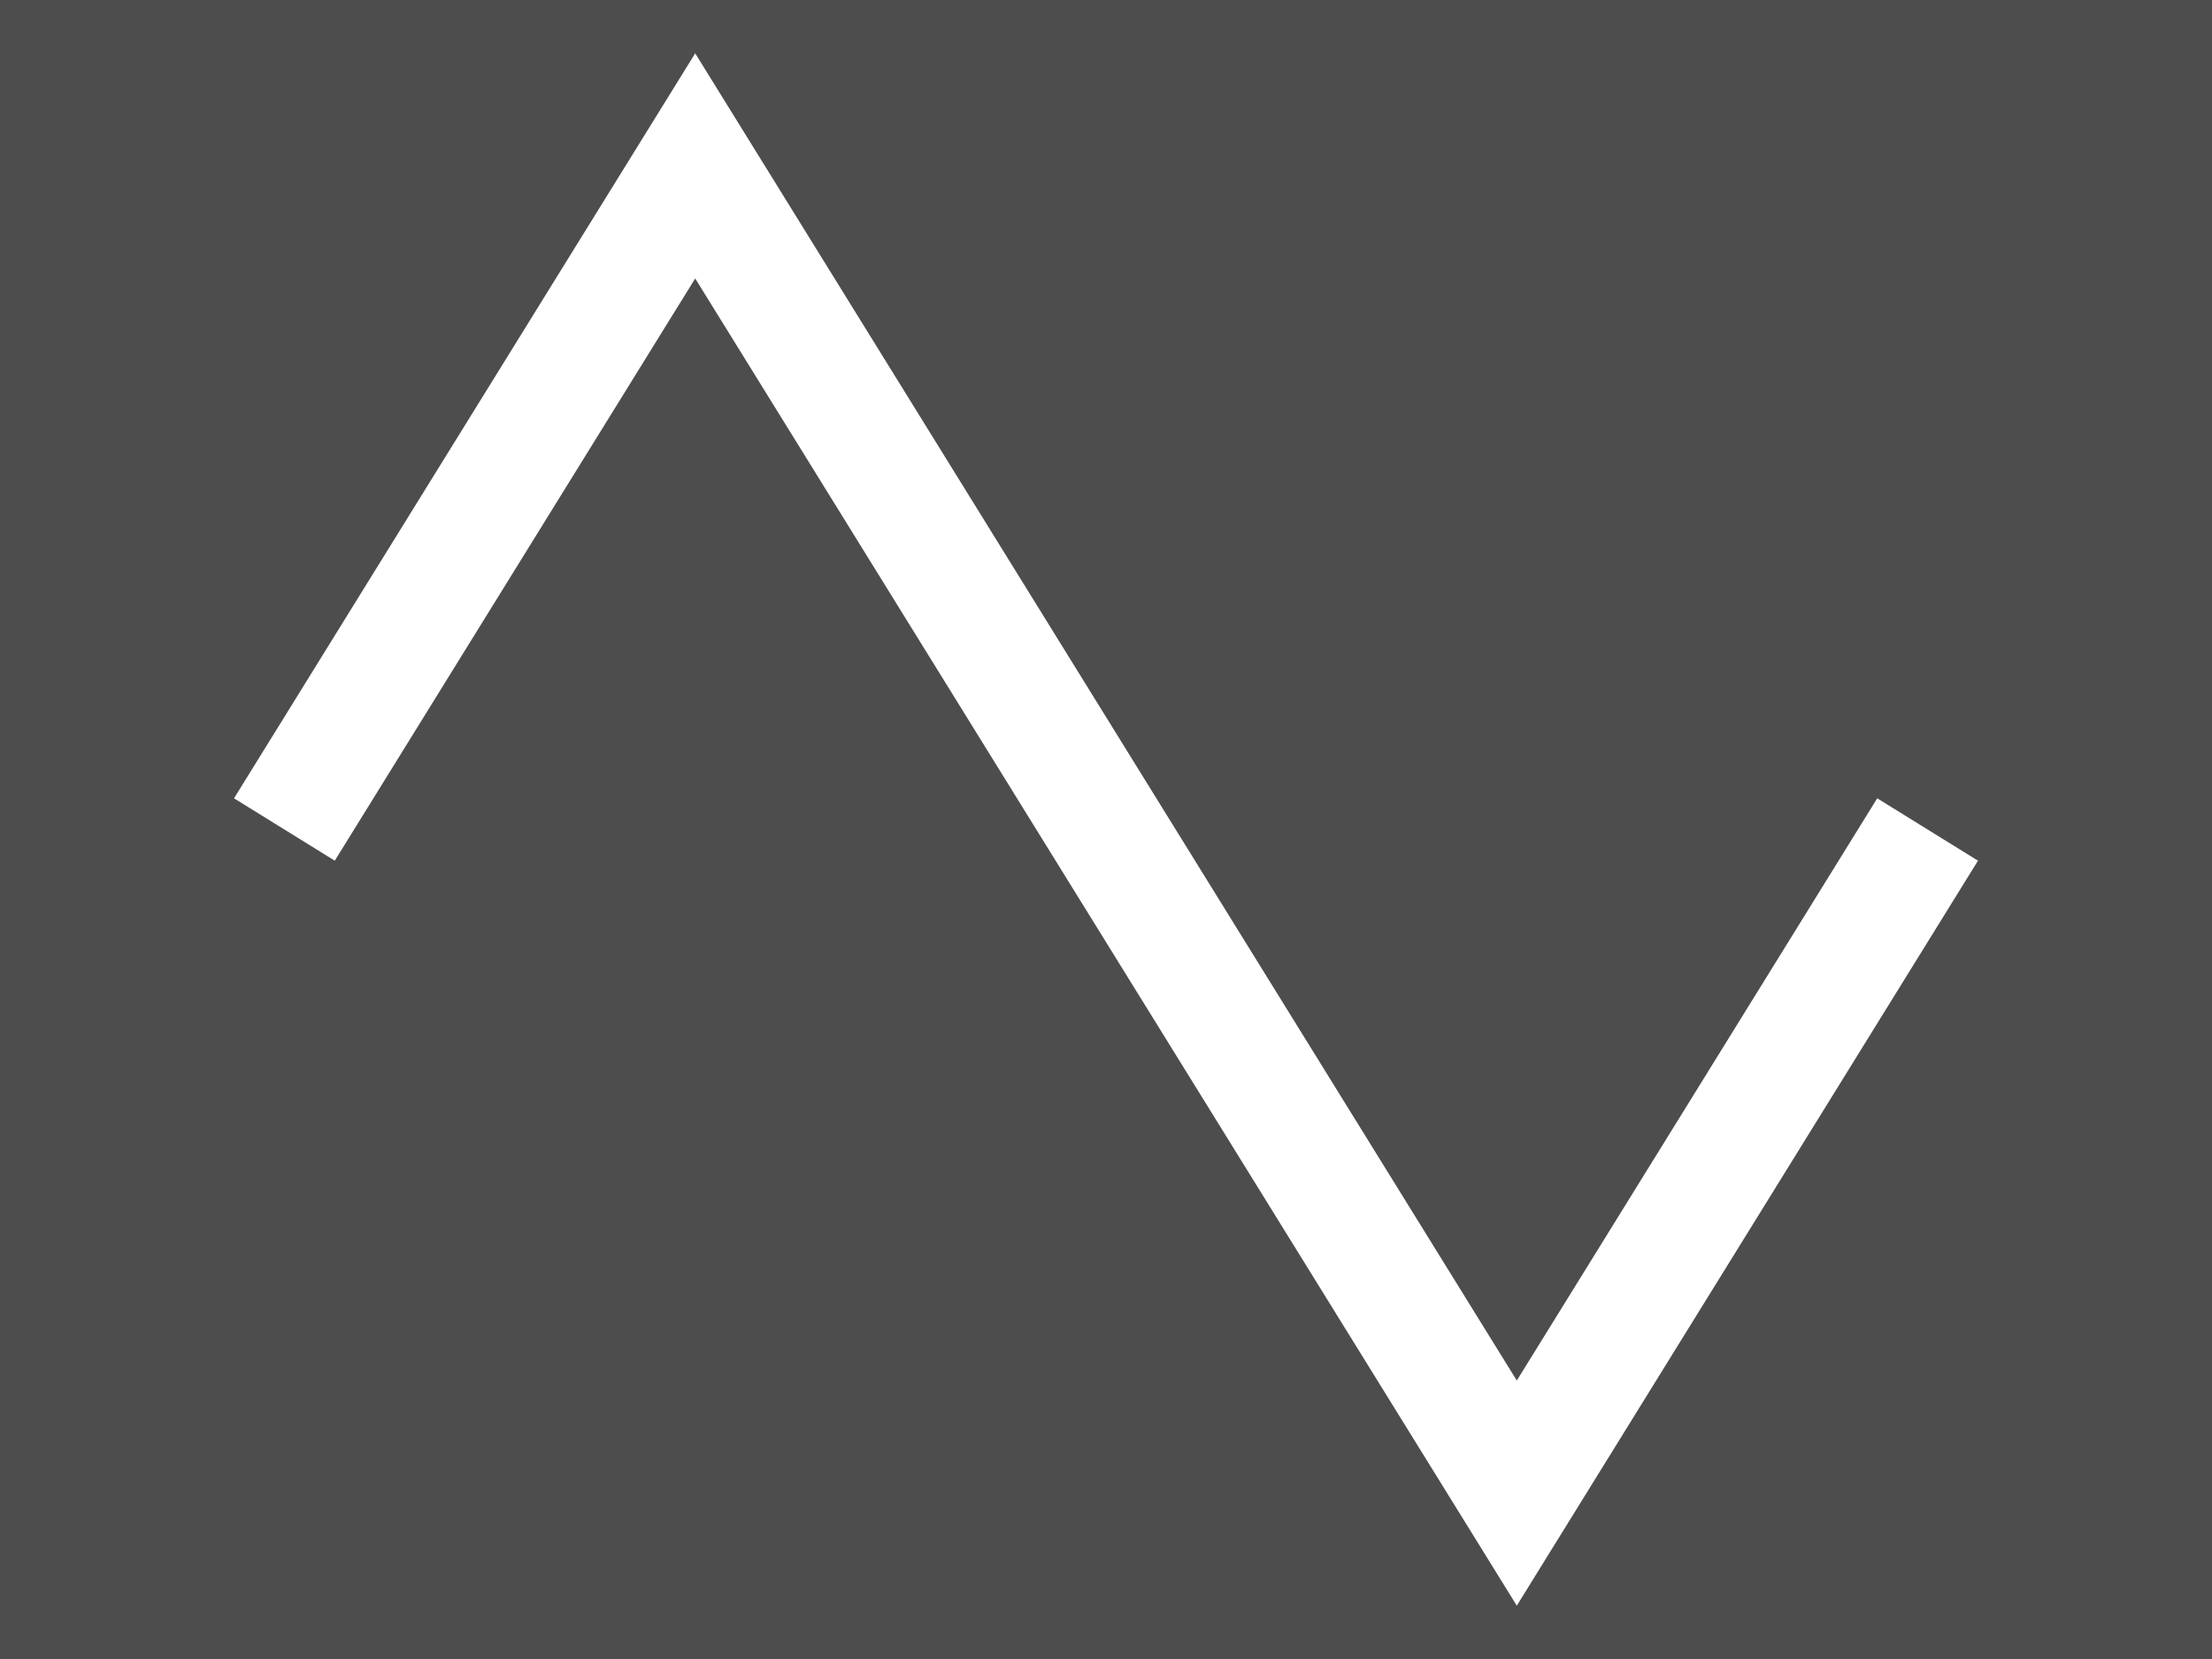 <?xml version="1.0" encoding="UTF-8" standalone="no"?>
<svg
   xmlns:dc="http://purl.org/dc/elements/1.1/"
   xmlns:cc="http://creativecommons.org/ns#"
   xmlns:rdf="http://www.w3.org/1999/02/22-rdf-syntax-ns#"
   xmlns:svg="http://www.w3.org/2000/svg"
   xmlns="http://www.w3.org/2000/svg"
   xmlns:sodipodi="http://sodipodi.sourceforge.net/DTD/sodipodi-0.dtd"
   xmlns:inkscape="http://www.inkscape.org/namespaces/inkscape"
   width="5600"
   height="4200"
   viewBox="0 0 5600 4200"
   id="svg2"
   version="1.1"
   inkscape:version="0.92.2 5c3e80d, 2017-08-06"
   sodipodi:docname="triangle.svg">
  <rect x="0" y="0" width="5600" height="4200" fill="#808080" stroke="none"/>
  <defs
     id="defs159" />
  <sodipodi:namedview
     pagecolor="#ffffff"
     bordercolor="#666666"
     borderopacity="1"
     objecttolerance="10"
     gridtolerance="10"
     guidetolerance="10"
     inkscape:pageopacity="0"
     inkscape:pageshadow="2"
     inkscape:window-width="1440"
     inkscape:window-height="855"
     id="namedview157"
     showgrid="false"
     inkscape:zoom="0.15714286"
     inkscape:cx="2800"
     inkscape:cy="2100"
     inkscape:window-x="0"
     inkscape:window-y="1"
     inkscape:window-maximized="1"
     inkscape:current-layer="svg2"
     fit-margin-top="0"
     fit-margin-left="0"
     fit-margin-right="0"
     fit-margin-bottom="0" />
  <g
     id="g821"
     transform="scale(10)">
    <rect
       style="fill:#4d4d4d;stroke:none"
       id="rect5"
       height="420"
       width="560"
       y="0"
       x="0" />
    <g
       transform="translate(0,6)"
       style="stroke:#ffffff;stroke-width:30;stroke-miterlimit:4;stroke-dasharray:none"
       id="curve00001">
      <polyline
         points="72.0,204.0 76.16,197.28 80.32,190.56 84.48,183.84 88.64,177.12 92.8,170.4 96.96,163.68 101.12,156.96 105.28,150.24 109.44,143.52 113.6,136.8 117.76,130.08 121.92,123.36 126.08,116.64 130.24,109.92 134.4,103.2 138.56,96.48 142.72,89.76 146.88,83.04 151.04,76.32 155.2,69.6 159.36,62.88 163.52,56.16 167.68,49.44 171.84,42.72 176.0,36.0 180.16,42.72 184.32,49.44 188.48,56.16 192.64,62.88 196.8,69.6 200.96,76.32 205.12,83.04 209.28,89.76 213.44,96.48 217.6,103.2 221.76,109.92 225.92,116.64 230.08,123.36 234.24,130.08 238.4,136.8 242.56,143.52 246.72,150.24 250.88,156.96 255.04,163.68 259.2,170.4 263.36,177.12 267.52,183.84 271.68,190.56 275.84,197.28 280.0,204.0 284.16,210.72 288.32,217.44 292.48,224.16 296.64,230.88 300.8,237.6 304.96,244.32 309.12,251.04 313.28,257.76 317.44,264.48 321.6,271.2 325.76,277.92 329.92,284.64 334.08,291.36 338.24,298.08 342.4,304.8 346.56,311.52 350.72,318.24 354.88,324.96 359.04,331.68 363.2,338.4 367.36,345.12 371.52,351.84 375.68,358.56 379.84,365.28 384.0,372.0 388.16,365.28 392.32,358.56 396.48,351.84 400.64,345.12 404.8,338.4 408.96,331.68 413.12,324.96 417.28,318.24 421.44,311.52 425.6,304.8 429.76,298.08 433.92,291.36 438.08,284.64 442.24,277.92 446.4,271.2 450.56,264.48 454.72,257.76 458.88,251.04 463.04,244.32 467.2,237.6 471.36,230.88 475.52,224.16 479.68,217.44 483.84,210.72 488.0,204.0"
         dash-array=""
         id="polyline155"
         style="fill:none;stroke:#ffffff;stroke-width:30;stroke-miterlimit:4;stroke-dasharray:none" />
    </g>
  </g>
</svg>
